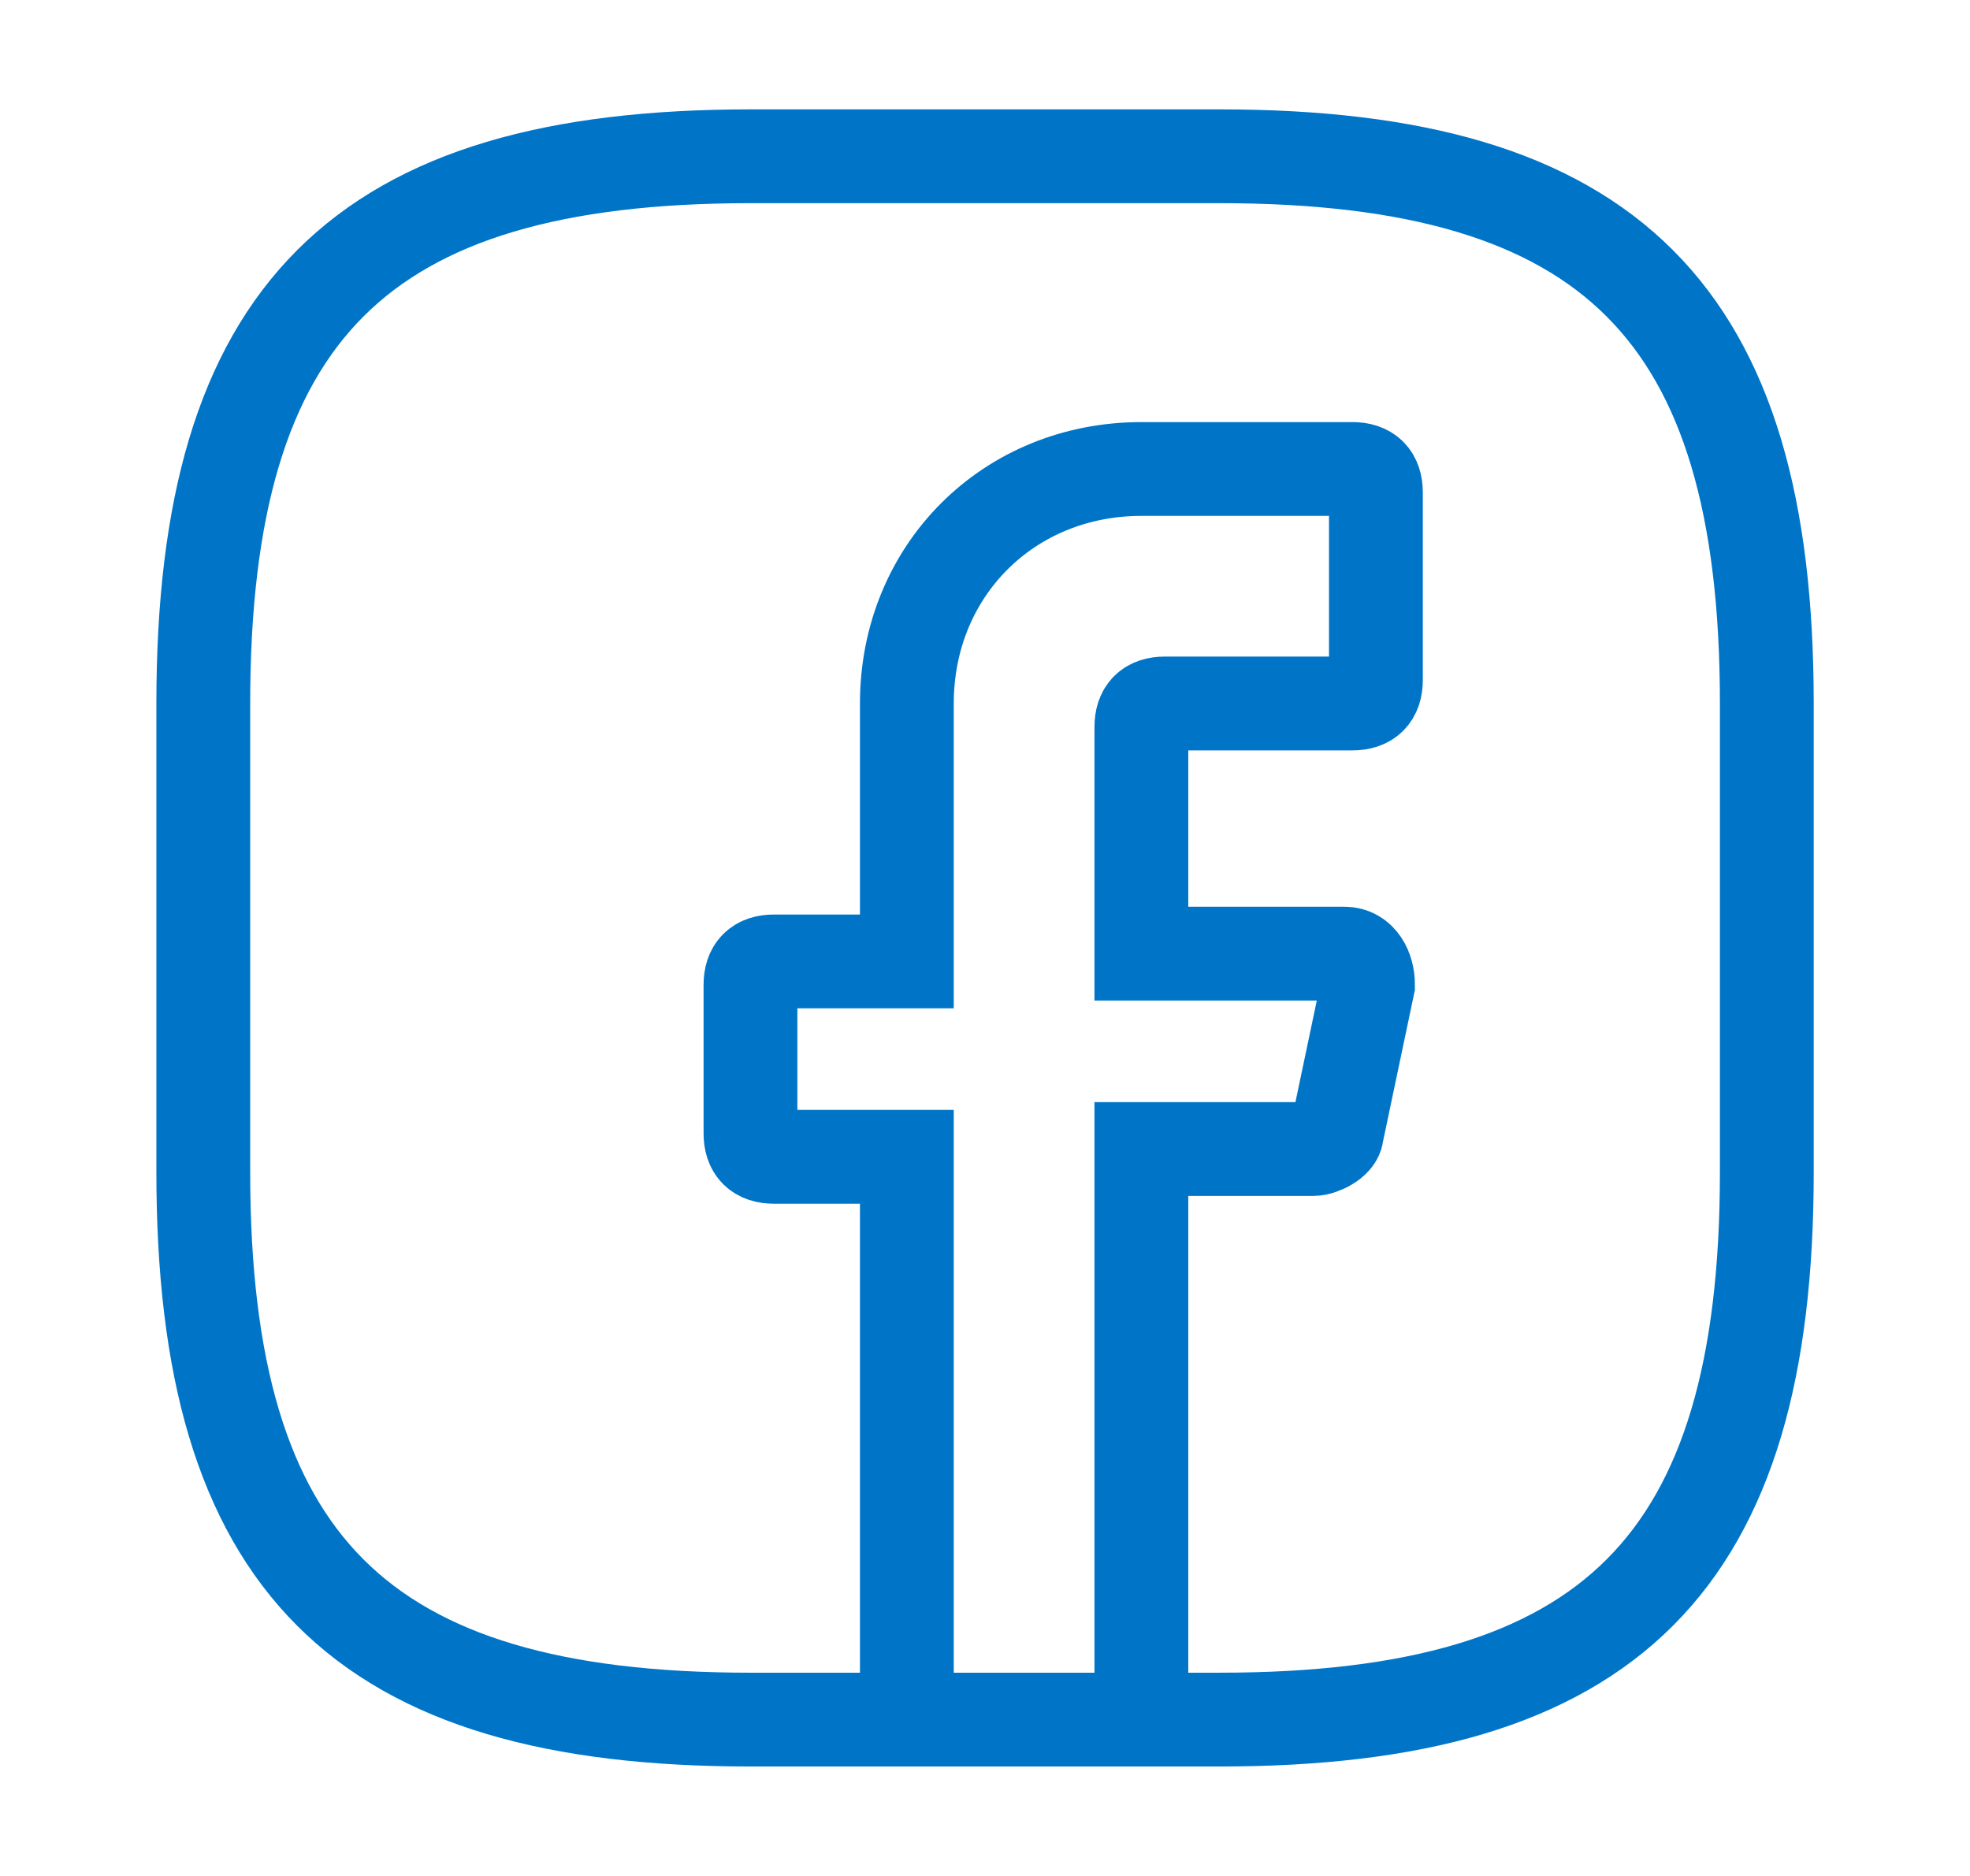 <svg width="21" height="20" viewBox="0 0 21 20" fill="none" xmlns="http://www.w3.org/2000/svg">
<path d="M12.167 7.75V10.167H14.333C14.5 10.167 14.583 10.333 14.583 10.5L14.25 12.083C14.25 12.167 14.083 12.25 14 12.25H12.167V18.333H9.667V12.333H8.25C8.083 12.333 8 12.25 8 12.083V10.5C8 10.333 8.083 10.25 8.25 10.25H9.667V7.5C9.667 6.083 10.75 5 12.167 5H14.417C14.583 5 14.667 5.083 14.667 5.25V7.25C14.667 7.417 14.583 7.5 14.417 7.5H12.417C12.25 7.5 12.167 7.583 12.167 7.75Z" stroke="#0075C8" strokeMiterlimit="10" strokeLinecap="round"/>
<path d="M13 18.333H8C3.834 18.333 2.167 16.666 2.167 12.499V7.499C2.167 3.333 3.834 1.666 8 1.666H13C17.167 1.666 18.834 3.333 18.834 7.499V12.499C18.834 16.666 17.167 18.333 13 18.333Z" stroke="#0075C8" strokeLinecap="round" strokeLinejoin="round"/>
</svg>
